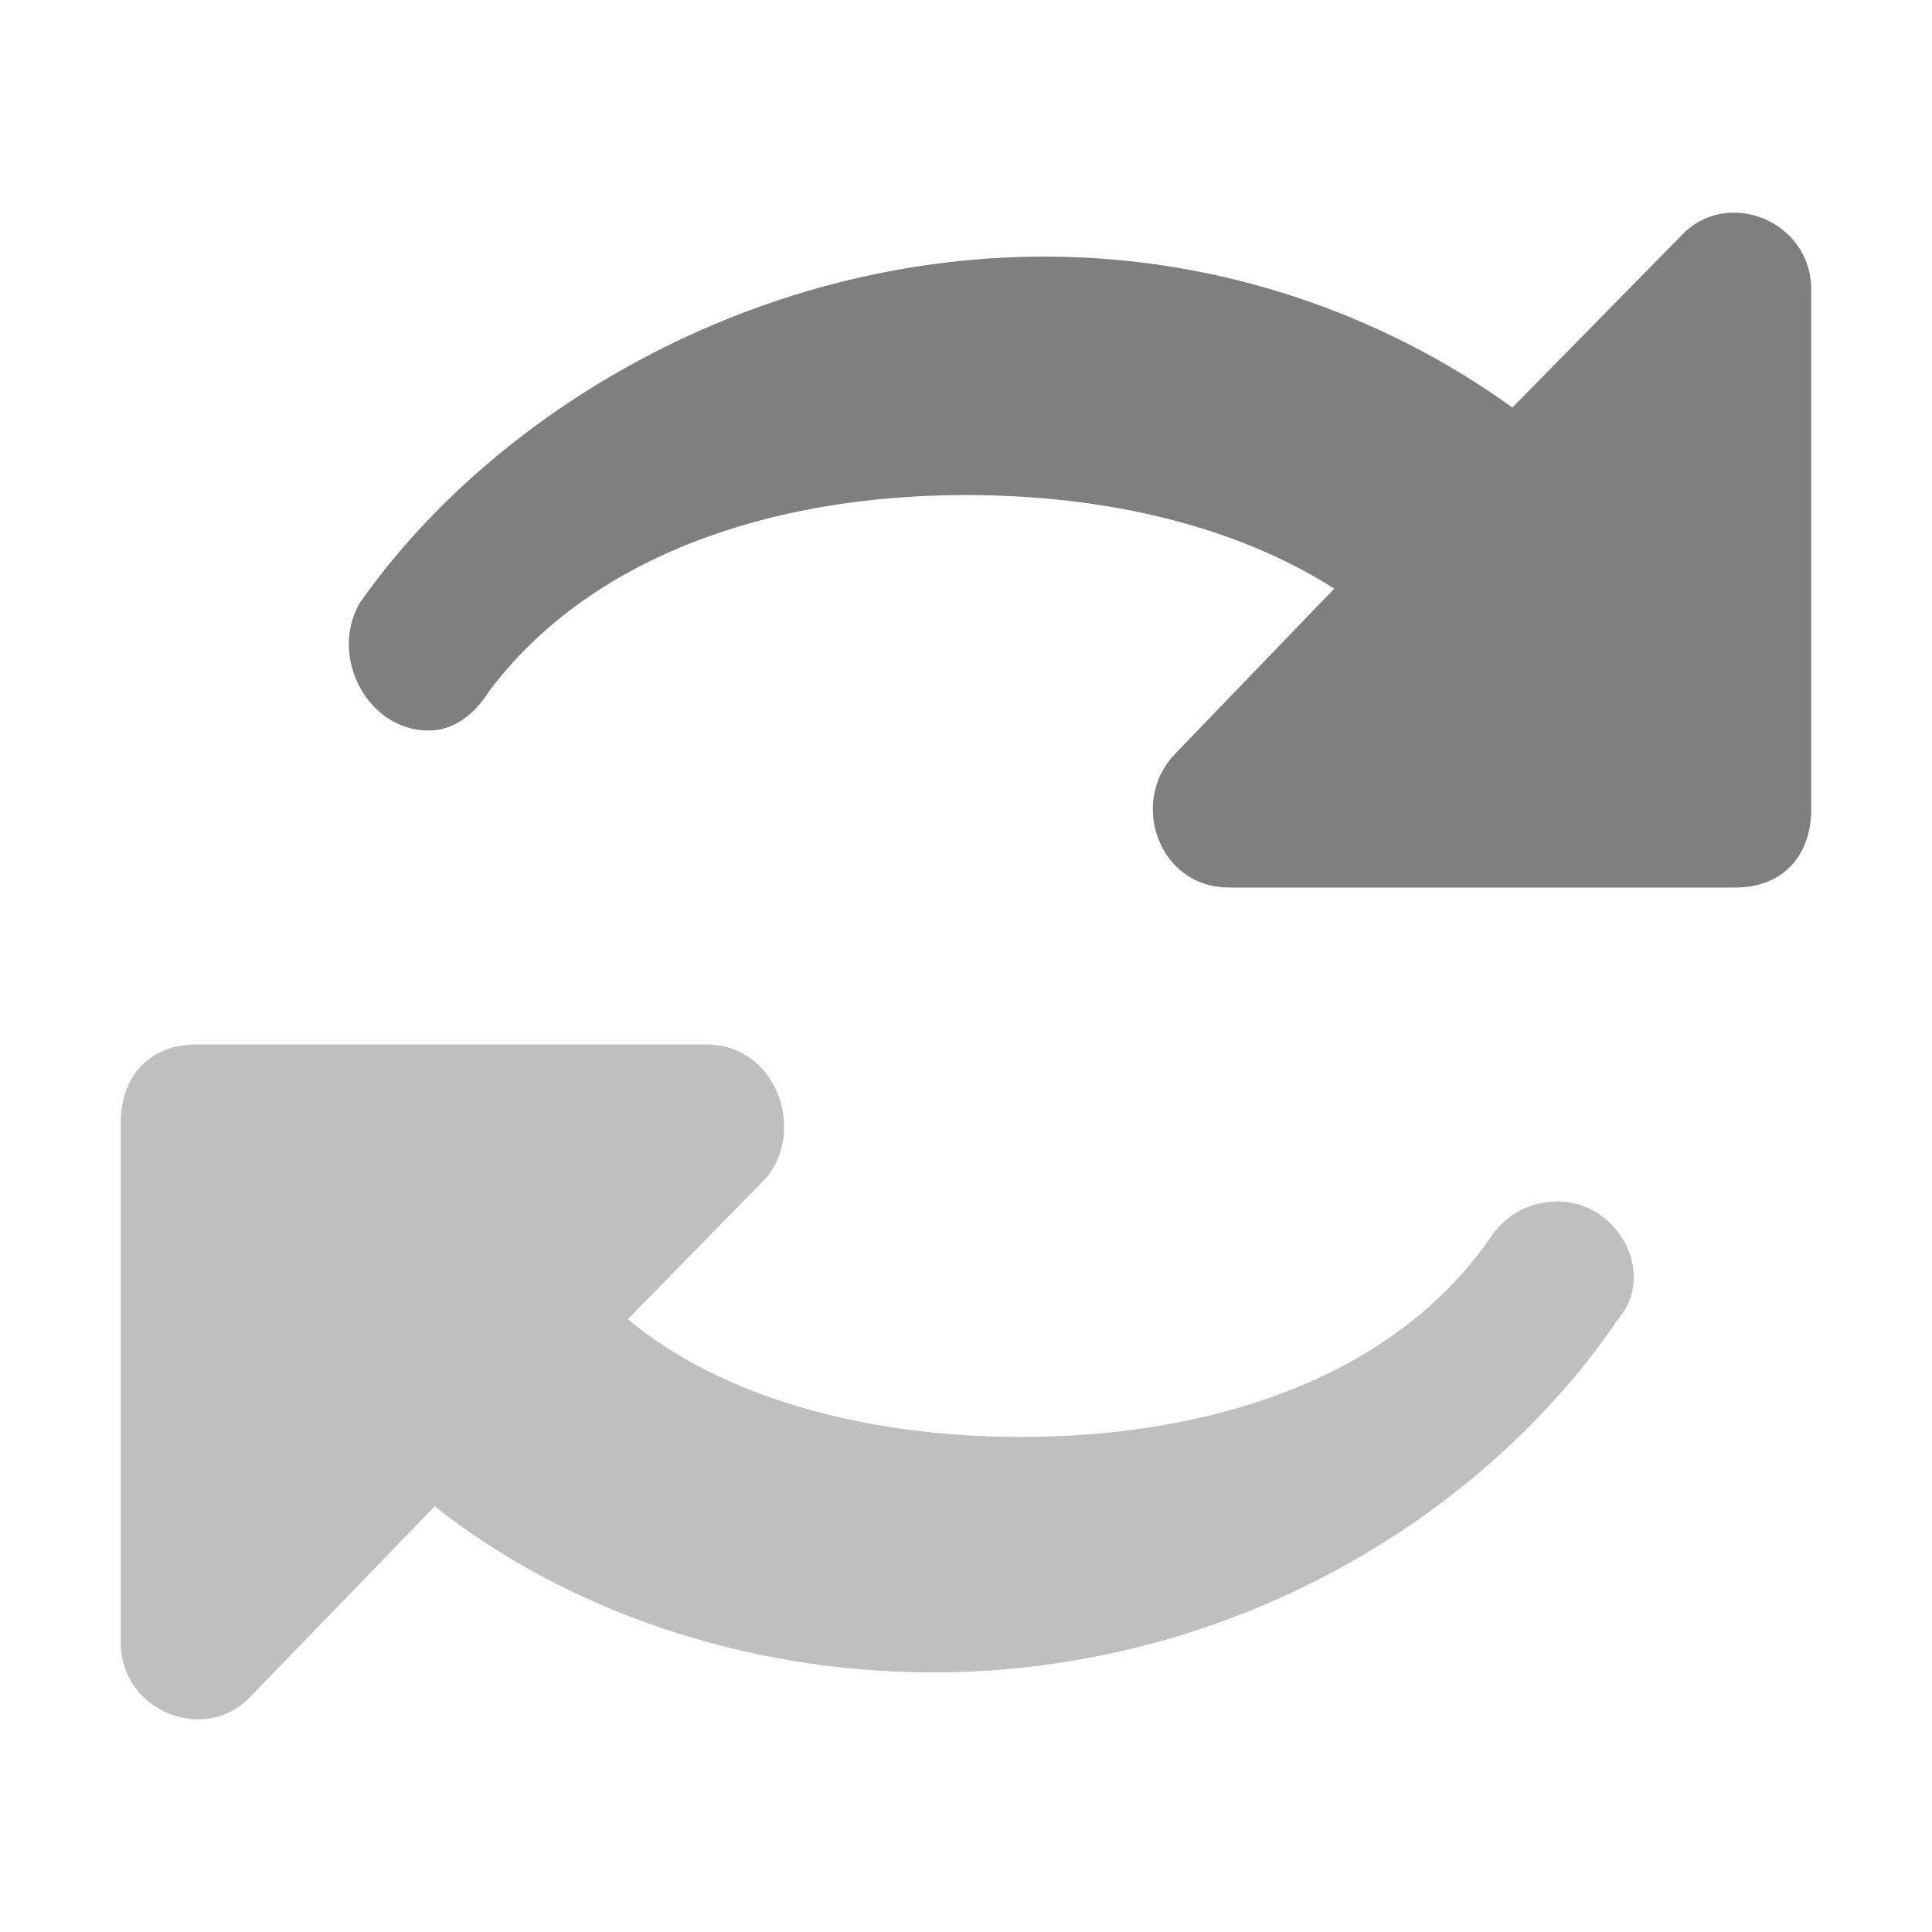 <?xml version="1.0" encoding="utf-8"?>
<!-- Generator: Adobe Illustrator 28.2.0, SVG Export Plug-In . SVG Version: 6.00 Build 0)  -->
<svg version="1.1" id="Layer_1" xmlns="http://www.w3.org/2000/svg" xmlns:xlink="http://www.w3.org/1999/xlink" x="0px" y="0px"
	 viewBox="0 0 64 64" style="enable-background:new 0 0 64 64;" xml:space="preserve">
<style type="text/css">
	.st0{fill:#7F7F7F;}
	.st1{fill:#BFBFBF;}
</style>
<path class="st0" d="M60,14.8V9.6c0-2.3-2.8-3.4-4.3-1.8l-5.6,5.7c-4.3-3.1-9.7-5-15.5-5c-9.7,0-18.3,5.2-22.7,11.5
	c-1,1.8,0.3,4.2,2.3,4.2c0.8,0,1.5-0.5,2-1.3c3.3-4.4,9.2-6.5,15.8-6.5c4.6,0,8.9,1,12.2,3.1L38.9,25c-1.5,1.6-0.5,4.4,1.8,4.4h16.8
	c1.5,0,2.5-1,2.5-2.6V14.8L60,14.8z"/>
<path class="st1" d="M51.6,39.8c-1,0-1.8,0.5-2.3,1.3c-3.1,4.4-8.9,6.5-15.5,6.5c-5.1,0-9.9-1.3-13-3.9l4.6-4.7
	c1.3-1.6,0.3-4.4-2-4.4H6.5c-1.5,0-2.5,1-2.5,2.6v17.2c0,2.3,2.8,3.4,4.3,1.8l6.1-6.3c4.3,3.4,10.2,5.5,16.5,5.5
	c9.9,0,18.3-5.2,22.7-11.7C54.9,42.2,53.6,39.8,51.6,39.8L51.6,39.8z"/>
</svg>
